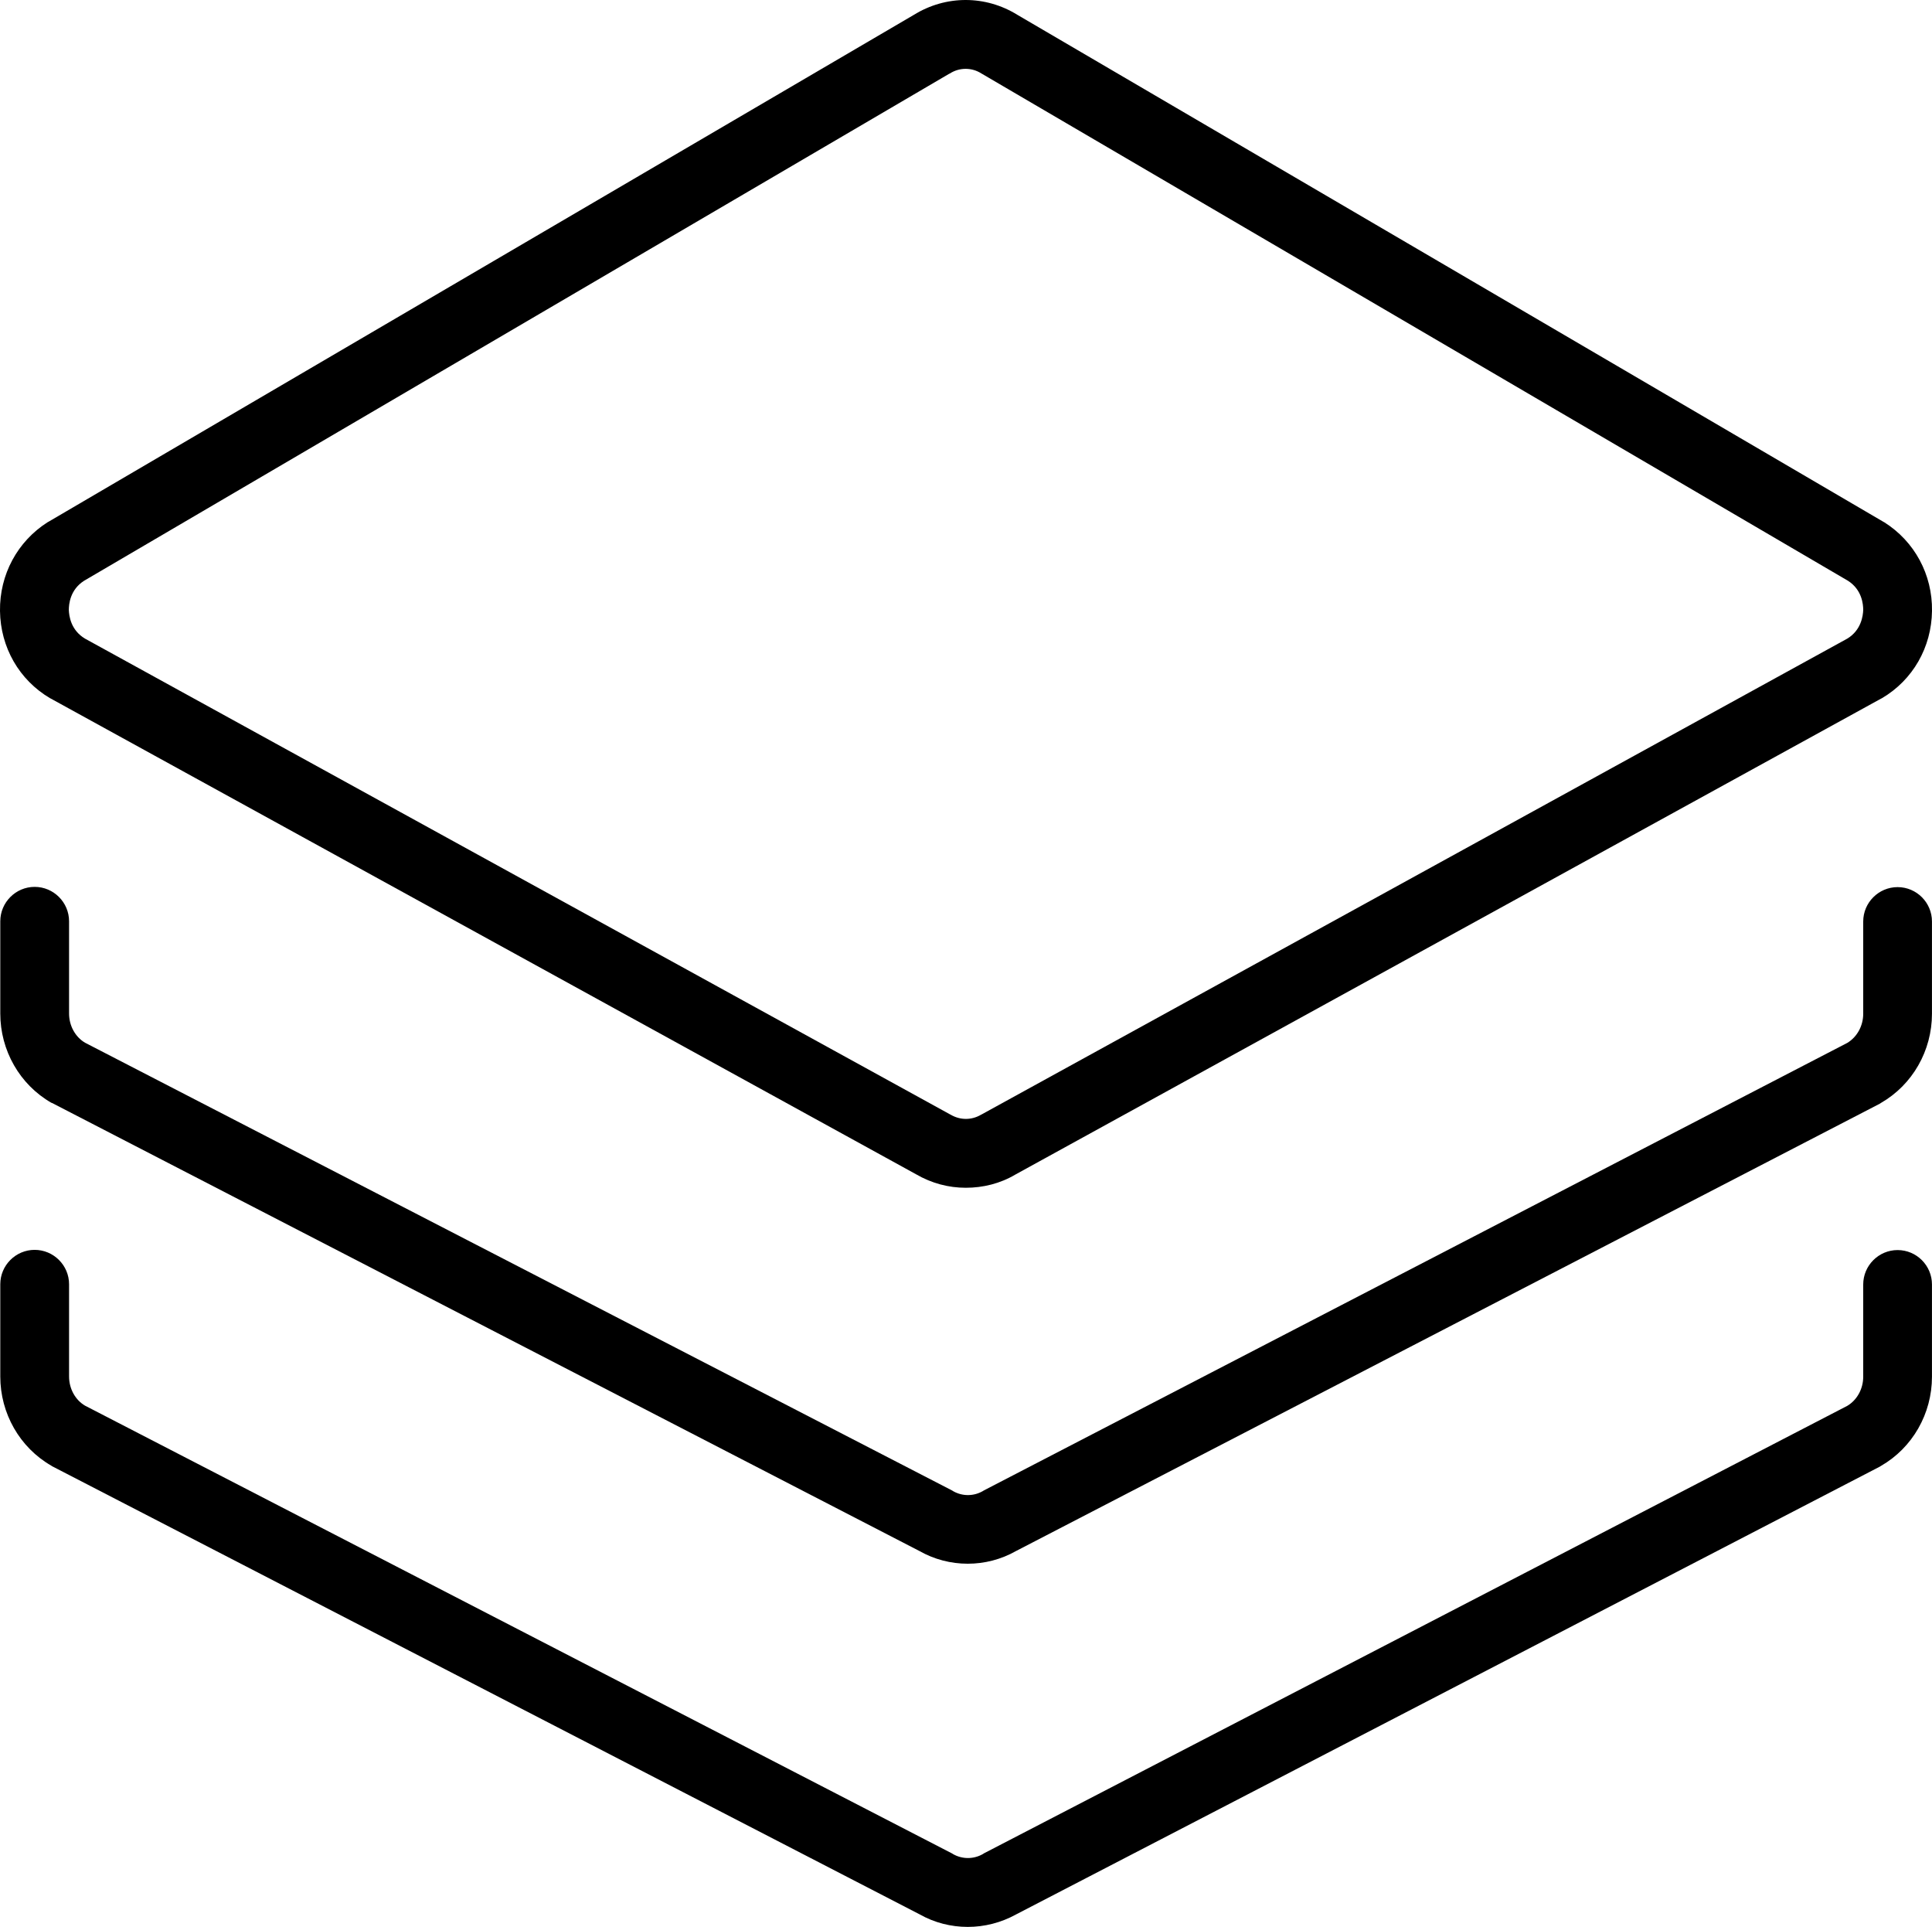 <?xml version="1.0" encoding="utf-8"?>
<!-- Generator: Adobe Illustrator 15.0.0, SVG Export Plug-In . SVG Version: 6.00 Build 0)  -->
<!DOCTYPE svg PUBLIC "-//W3C//DTD SVG 1.1//EN" "http://www.w3.org/Graphics/SVG/1.1/DTD/svg11.dtd">
<svg version="1.1" id="图层_1" xmlns="http://www.w3.org/2000/svg" xmlns:xlink="http://www.w3.org/1999/xlink" x="0px" y="0px"
	 width="48.45px" height="48.312px" viewBox="7.837 7.913 48.45 48.312" enable-background="new 7.837 7.913 48.45 48.312"
	 xml:space="preserve">
<path d="M32.106,47.119c-0.419,0-0.838-0.106-1.213-0.319L9.144,35.568l-0.019-0.006c-0.794-0.456-1.281-1.313-1.281-2.237v-2.313
	c0-0.475,0.388-0.863,0.862-0.863c0.475,0,0.863,0.388,0.863,0.863v2.313c0,0.306,0.156,0.587,0.4,0.731l21.75,11.23l0.019,0.013
	c0.231,0.132,0.513,0.132,0.744,0l0.031-0.019l21.649-11.219c0.25-0.15,0.4-0.432,0.4-0.731v-2.313c0-0.475,0.388-0.862,0.862-0.862
	c0.476,0,0.862,0.388,0.862,0.862v2.313c0,0.925-0.487,1.781-1.281,2.237l-0.031,0.02L33.318,46.8
	C32.943,47.013,32.525,47.119,32.106,47.119z"/>
<path d="M32.106,56.225c-0.419,0-0.838-0.105-1.213-0.318L9.144,44.675l-0.019-0.013c-0.794-0.456-1.281-1.313-1.281-2.237v-2.313
	c0-0.475,0.388-0.862,0.862-0.862c0.475,0,0.863,0.388,0.863,0.862v2.313c0,0.307,0.156,0.588,0.4,0.731l21.75,11.231l0.019,0.013
	c0.231,0.131,0.513,0.131,0.744,0l0.031-0.02l21.649-11.219c0.25-0.149,0.4-0.431,0.4-0.73v-2.313c0-0.476,0.388-0.863,0.862-0.863
	c0.476,0,0.862,0.388,0.862,0.863v2.313c0,0.925-0.487,1.781-1.281,2.237l-0.031,0.019L33.318,55.912
	C32.943,56.119,32.525,56.225,32.106,56.225z M32.056,37.693c-0.431,0-0.856-0.112-1.244-0.337L9.106,25.425l-0.013-0.006
	c-0.775-0.457-1.244-1.275-1.256-2.188c-0.012-0.913,0.438-1.744,1.194-2.225l0.025-0.013L30.75,8.288c0.806-0.5,1.8-0.5,2.606,0
	L55.075,21l0.013,0.006c0.762,0.481,1.212,1.313,1.199,2.225c-0.012,0.912-0.48,1.731-1.256,2.188l-0.025,0.012L33.3,37.362
	C32.919,37.588,32.487,37.693,32.056,37.693z M9.969,23.925l21.7,11.932l0.012,0.006c0.238,0.138,0.519,0.138,0.756,0l0.025-0.013
	l21.7-11.925c0.351-0.212,0.395-0.575,0.4-0.719c0-0.144-0.031-0.506-0.381-0.731L32.462,9.763L32.45,9.756
	c-0.244-0.156-0.55-0.156-0.794,0l-0.025,0.012L9.944,22.475c-0.35,0.225-0.381,0.587-0.381,0.731
	C9.569,23.356,9.612,23.712,9.969,23.925z"/>
</svg>
